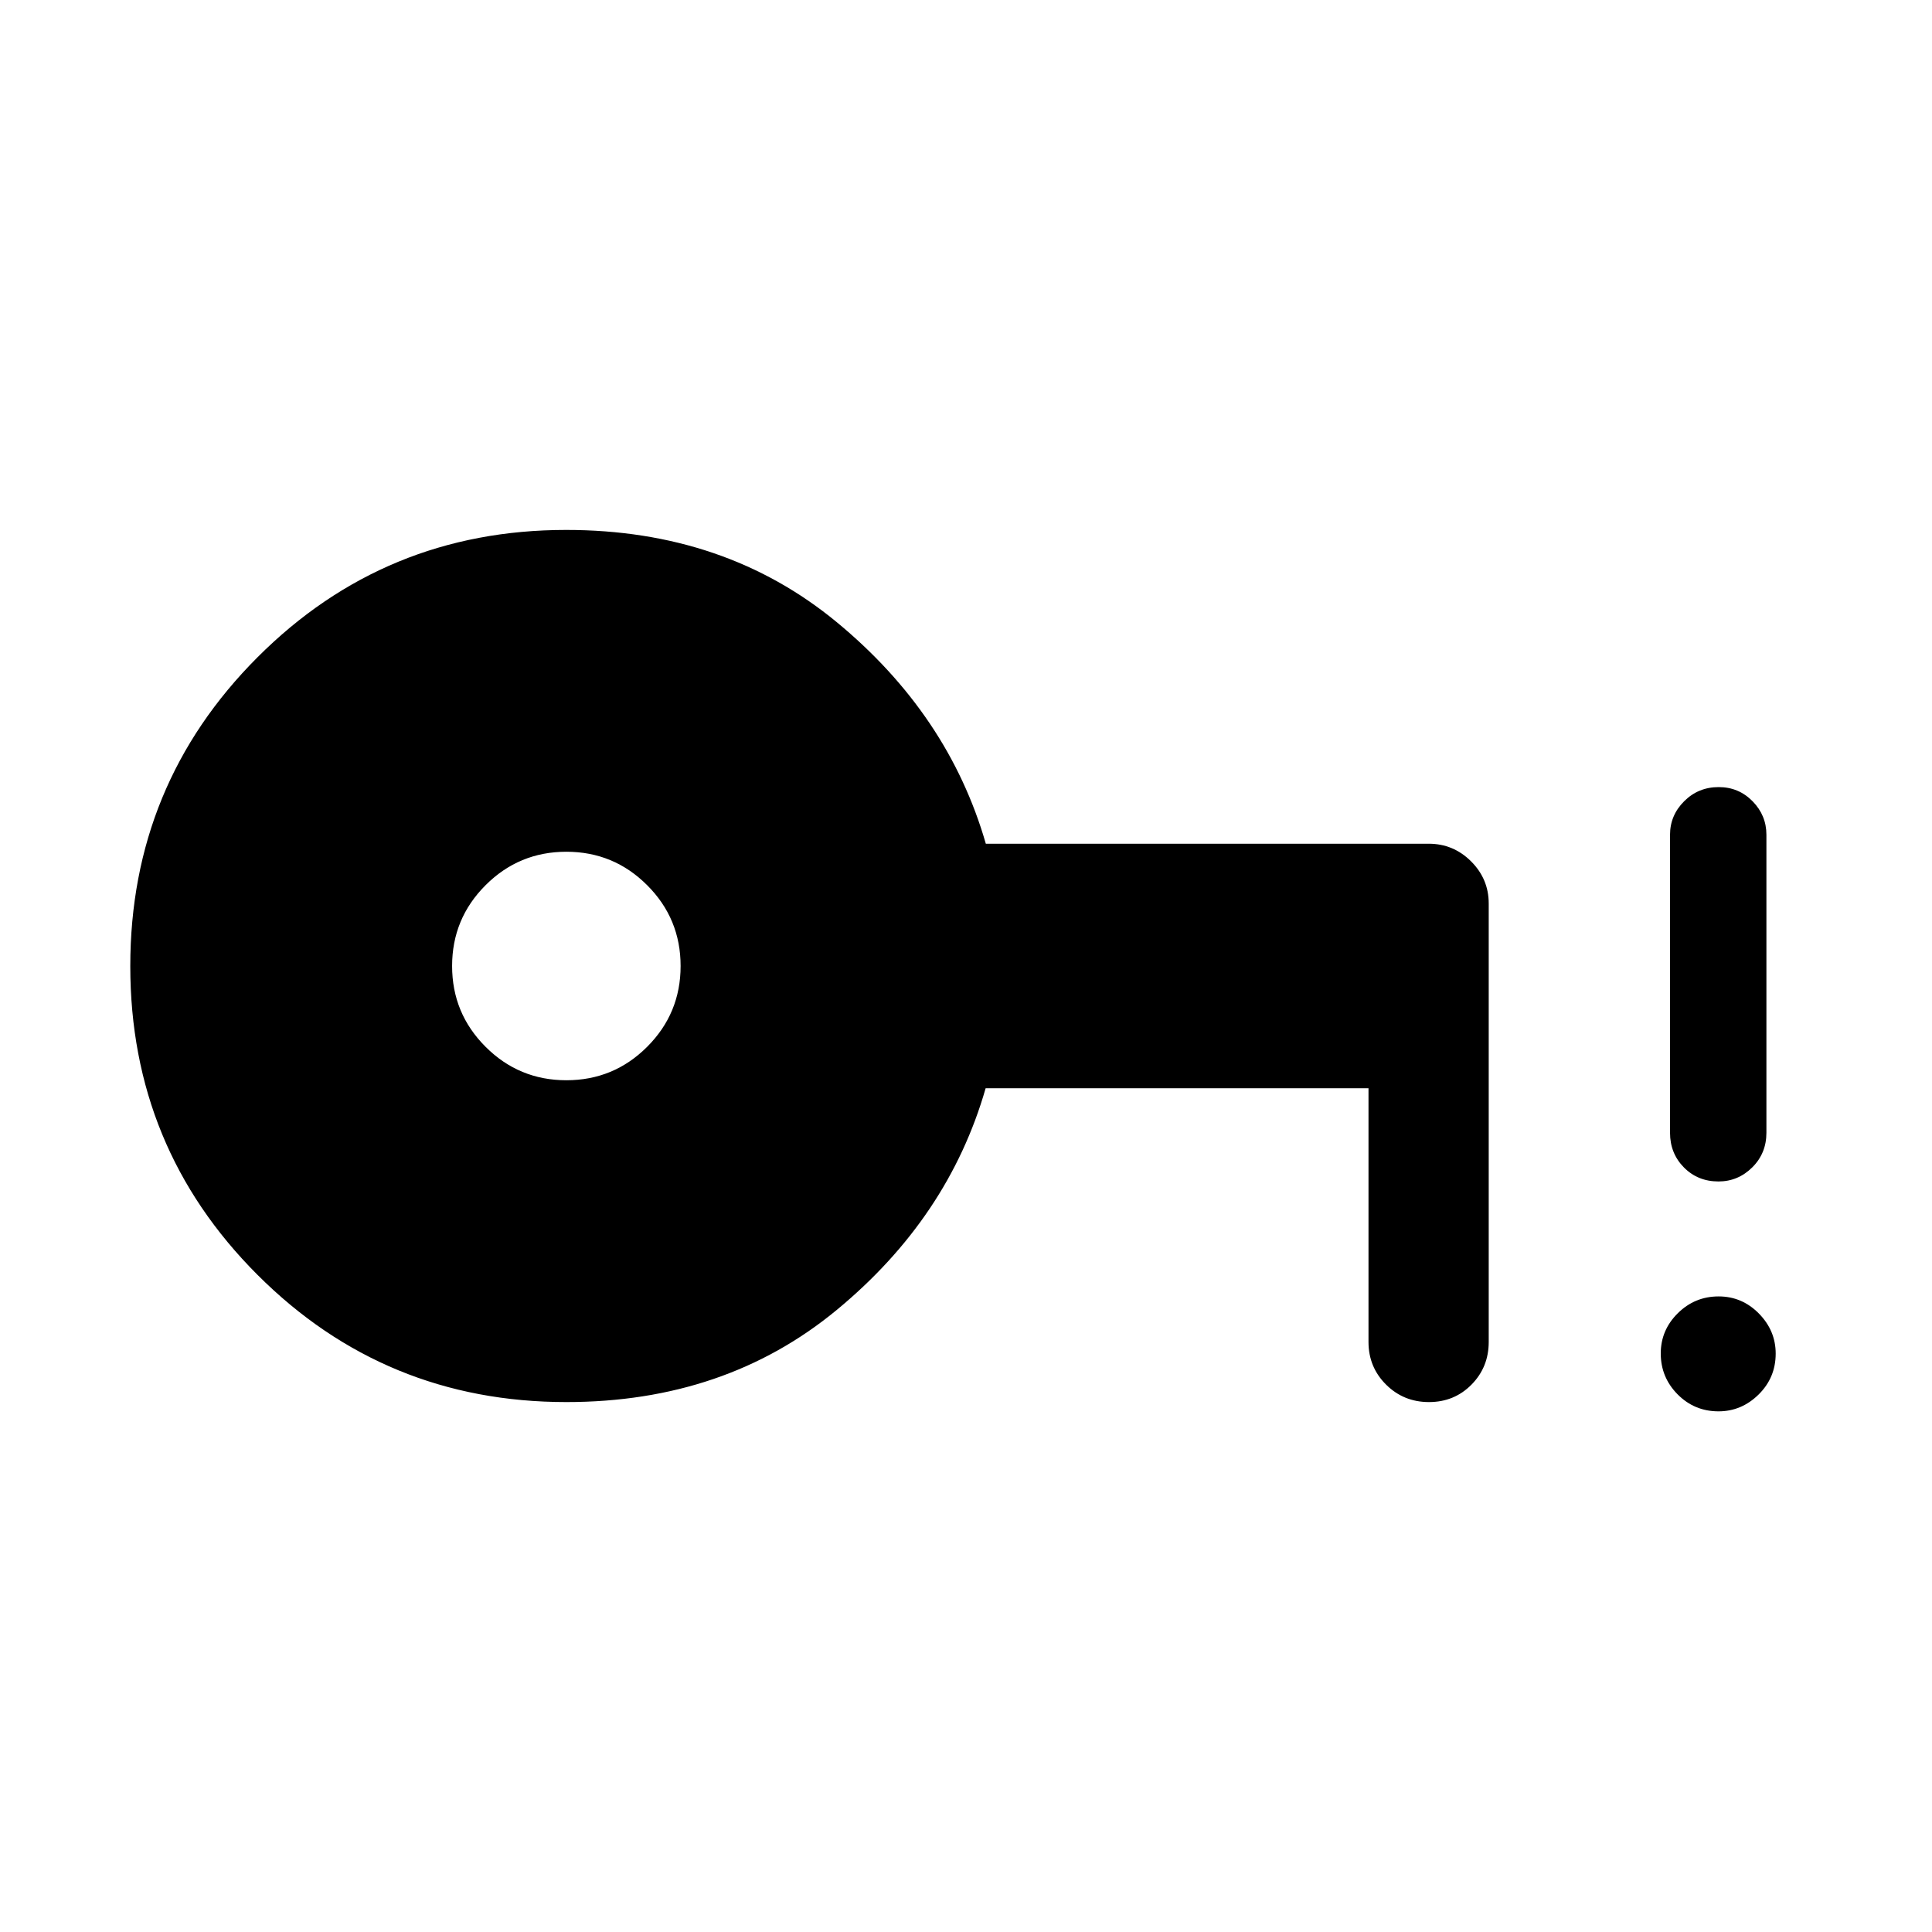 <svg xmlns="http://www.w3.org/2000/svg" height="40" viewBox="0 -960 960 960" width="40"><path d="M281.42-423.23q23.53 0 40.15-16.62 16.62-16.62 16.62-40.15 0-23.53-16.62-40.15-16.62-16.62-40.15-16.62-23.52 0-40.14 16.62-16.63 16.62-16.63 40.15 0 23.53 16.63 40.15 16.62 16.62 40.14 16.62Zm0 159.91q-90.24 0-153.46-63.21-63.22-63.21-63.22-153.4 0-90.18 63.21-153.47 63.21-63.28 153.38-63.28 78.91 0 134.46 45.84 55.54 45.84 74.06 110.08h220.06q12.27 0 21.05 8.75 8.78 8.75 8.78 20.98v217.84q0 12.51-8.55 21.19-8.56 8.68-21.14 8.68-12.59 0-21.32-8.68T680-293.19v-126.05H489.75q-18.42 64.24-73.9 110.08-55.48 45.84-134.43 45.84Zm572.51 4.61q-11.98 0-20.35-8.46-8.36-8.47-8.36-20.29 0-11.63 8.47-20 8.46-8.36 20.28-8.36 11.63 0 20 8.49 8.36 8.5 8.36 19.91 0 11.98-8.49 20.35-8.5 8.36-19.91 8.36Zm-.03-114.23q-10.29 0-17.18-6.98-6.89-6.99-6.89-17.22v-148.08q0-9.65 7.03-16.66 7.02-7.02 17.15-7.02 9.92 0 16.82 7.02 6.89 7.01 6.89 16.66v148.08q0 10.23-7.05 17.22-7.06 6.98-16.77 6.98Z"/></svg>